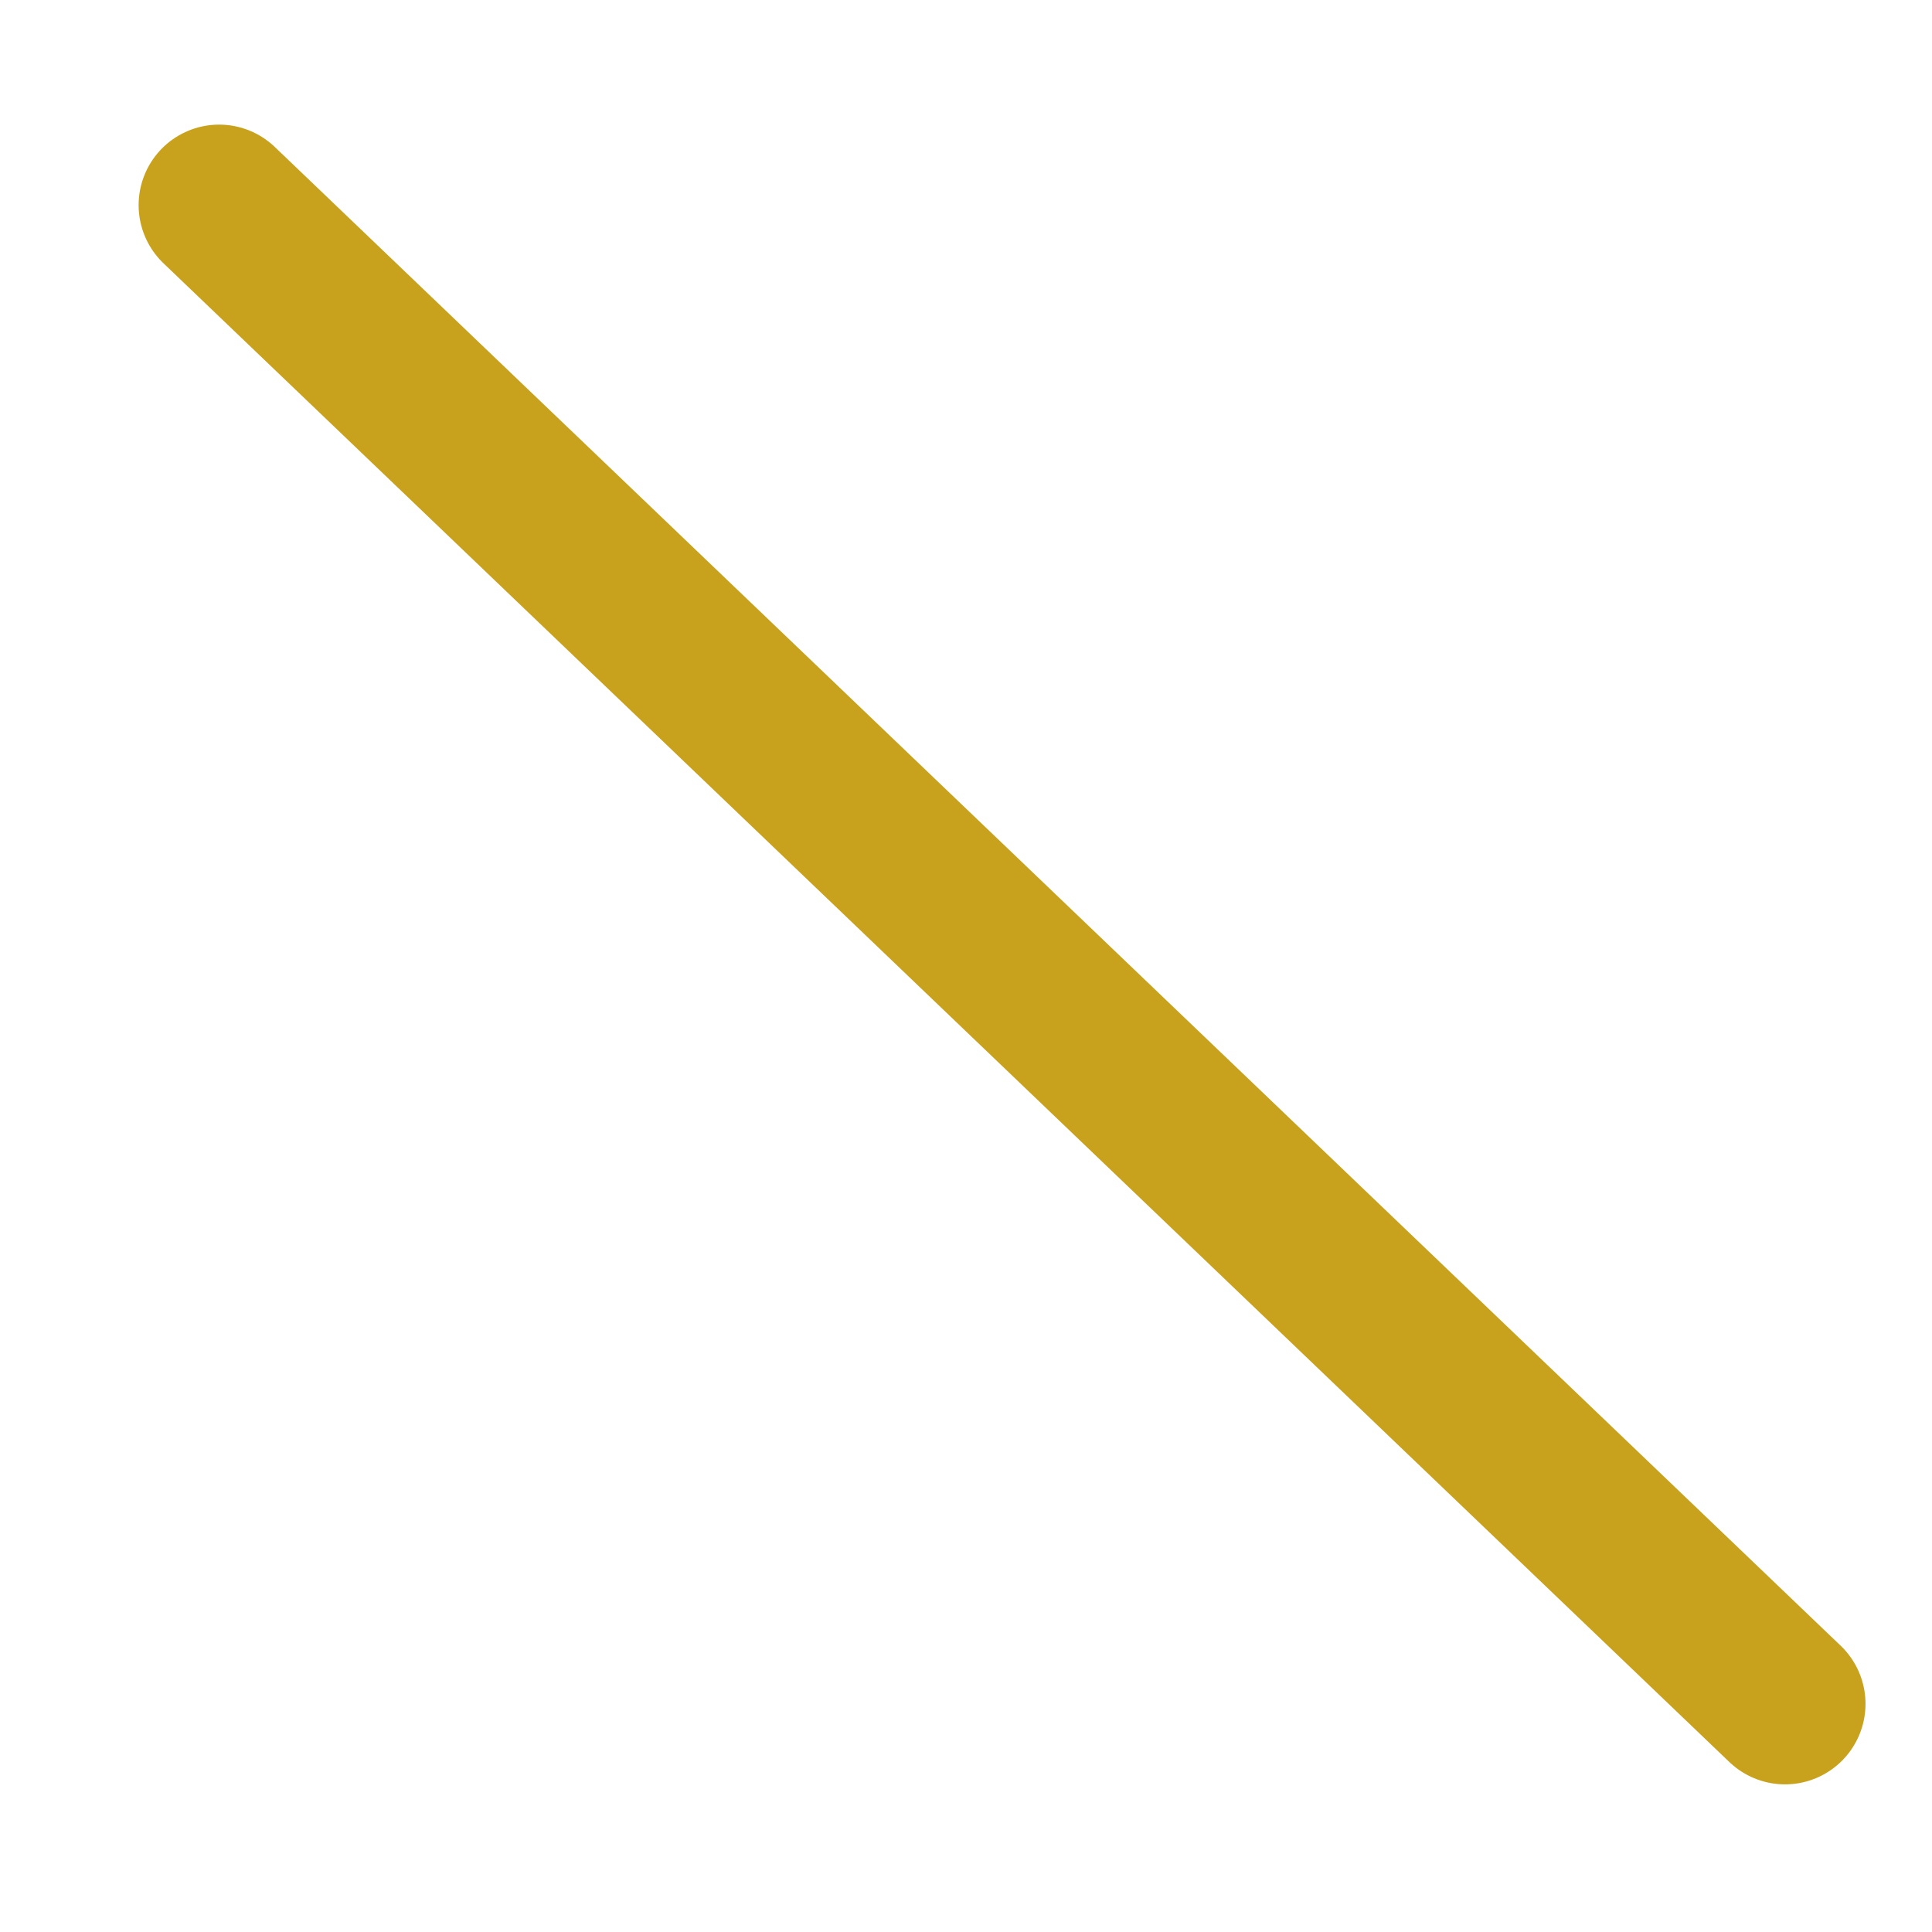 <svg width="12" height="12" viewBox="0 0 12 12" fill="none" xmlns="http://www.w3.org/2000/svg">
<path d="M11.087 10.583L1.361 1.274" stroke="#C8A21C" stroke-miterlimit="10" stroke-linecap="round" stroke-linejoin="round"/>
</svg>
